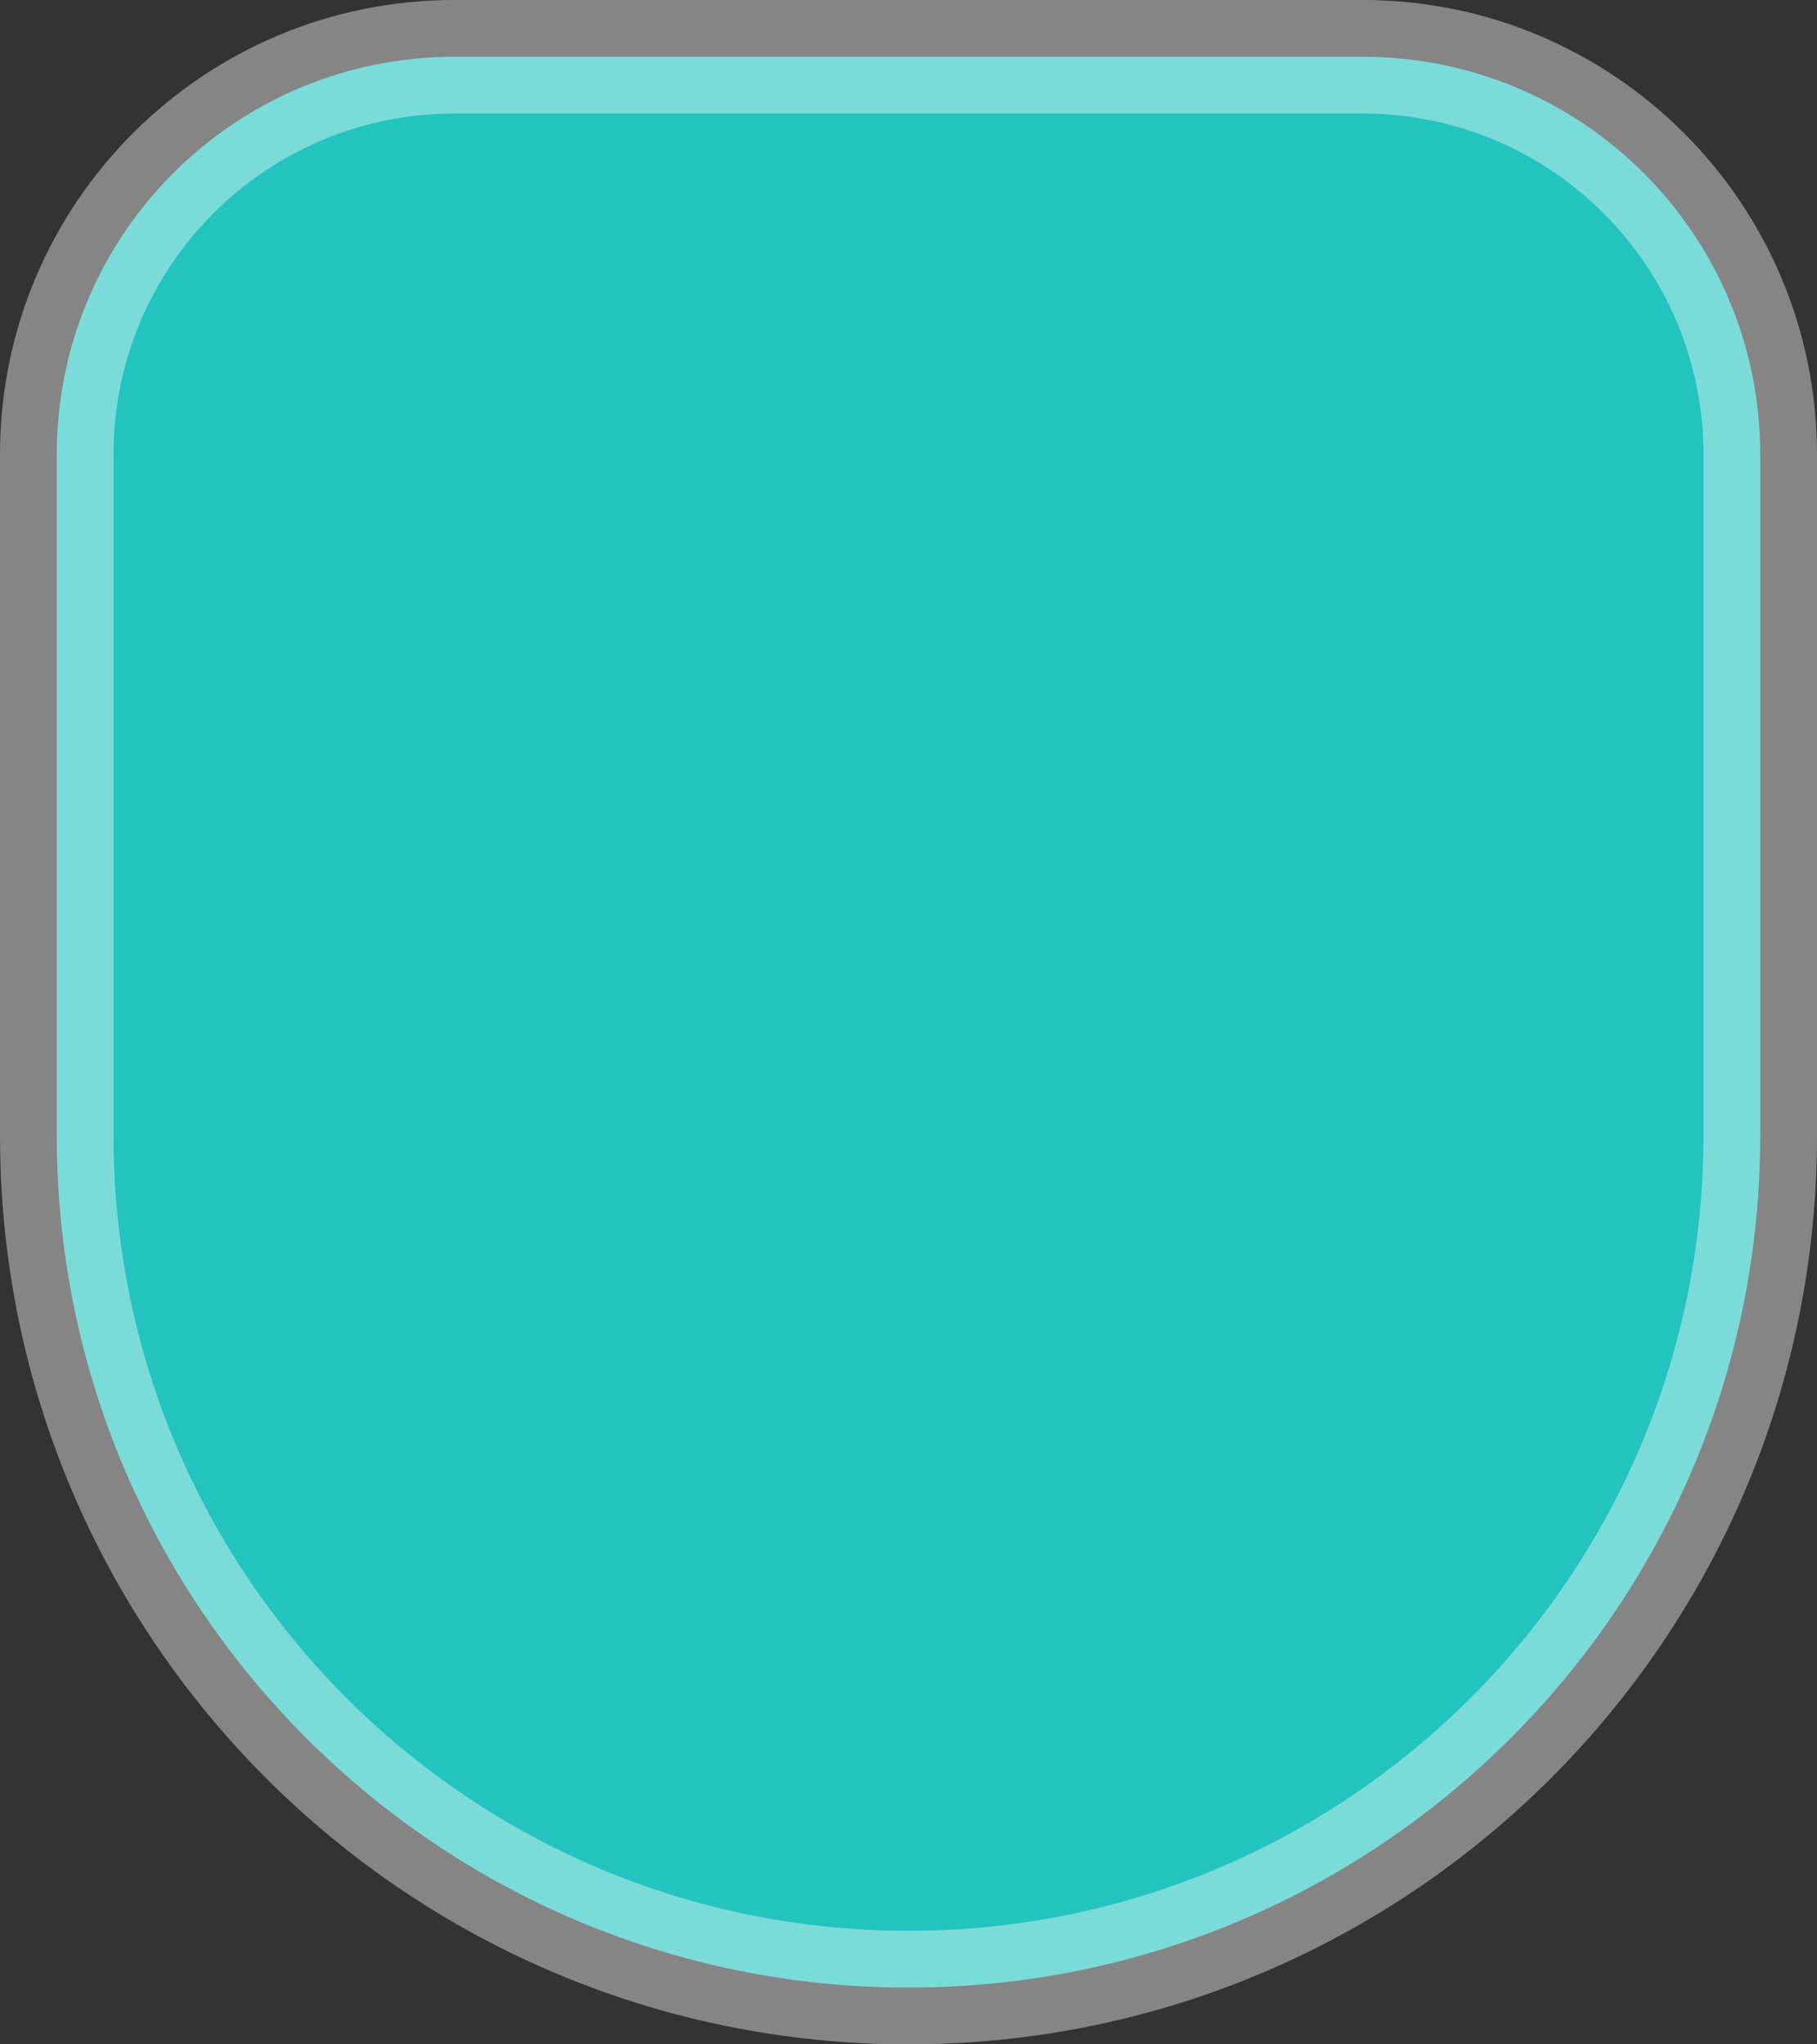 <svg xmlns="http://www.w3.org/2000/svg" width="16" height="18" viewBox="0 0 16 18"><rect x="0" y="0" width="16" height="18" fill="#333333" stroke="none"/><title>base</title><path fill="#23C3C0" fill-rule="evenodd" stroke="#FFF" stroke-opacity=".4" d="M15.5 4c0-1.933-1.567-3.5-3.5-3.5H4C2.067.5.5 2.067.5 4v6c0 4.142 3.358 7.5 7.5 7.5 4.142 0 7.5-3.358 7.5-7.5V4z"/></svg>
